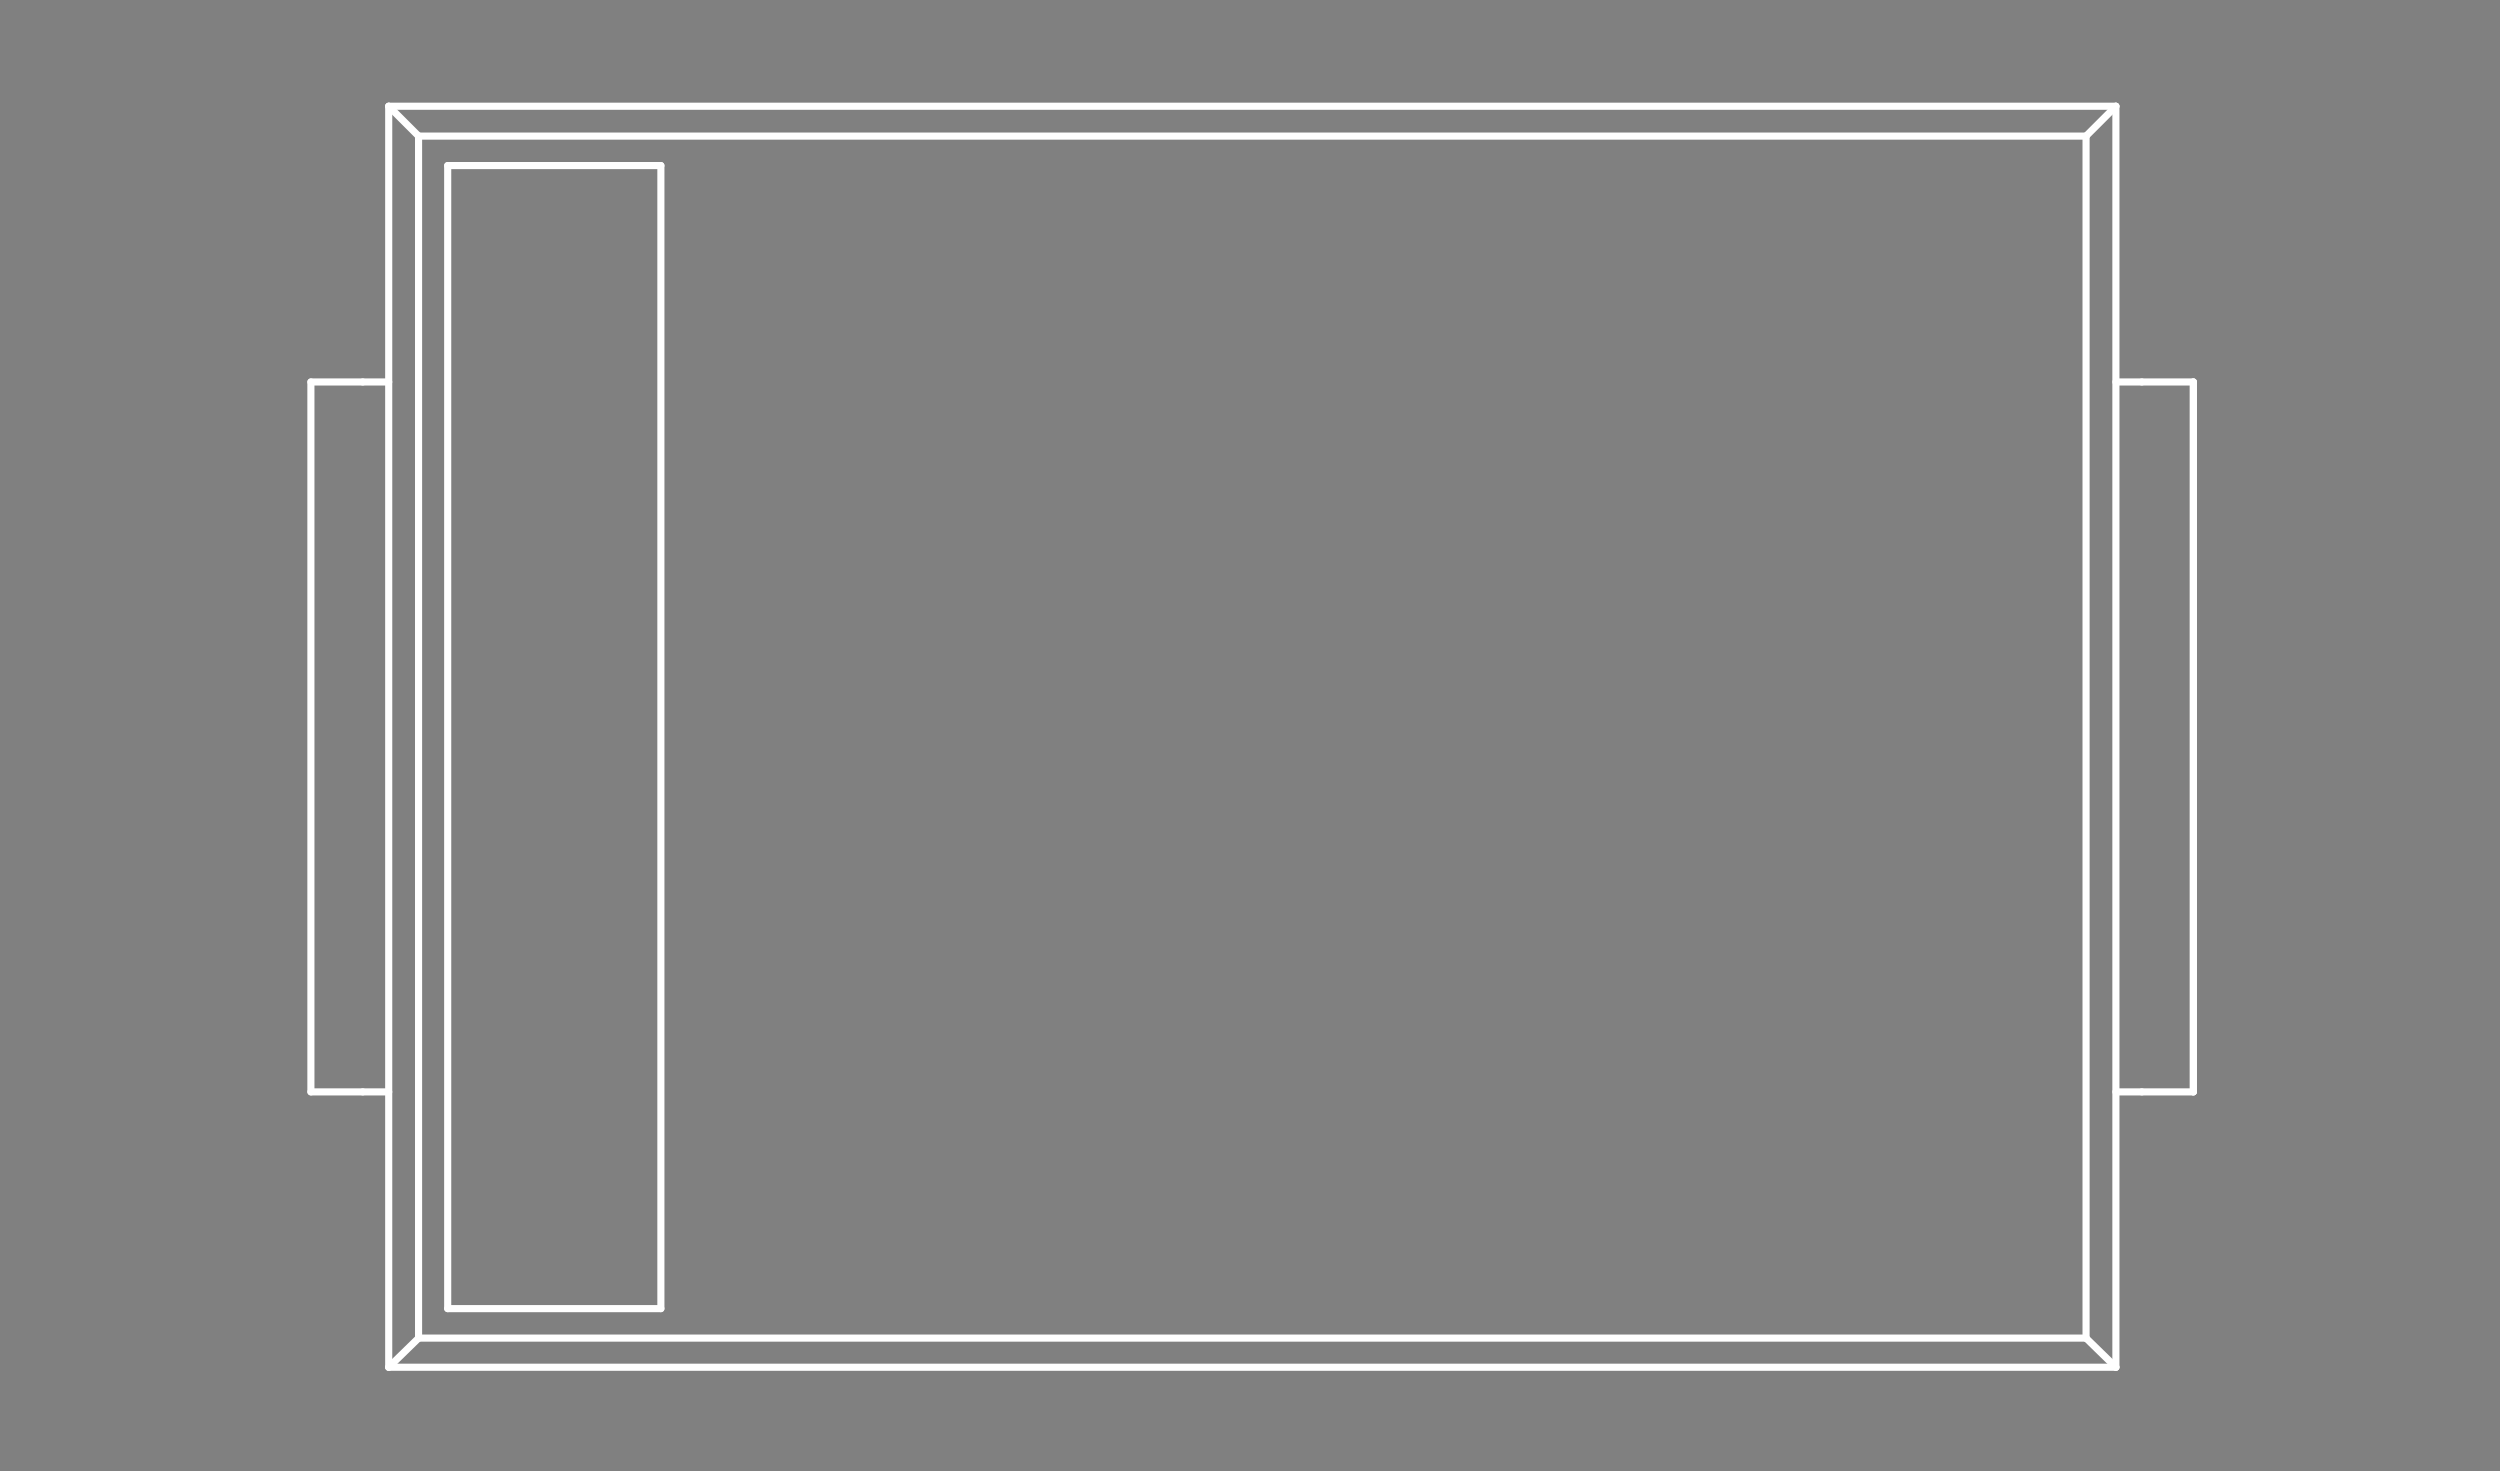 <?xml version="1.0" standalone="no"?>
 <!DOCTYPE svg PUBLIC "-//W3C//DTD SVG 1.1//EN" 
 "http://www.w3.org/Graphics/SVG/1.1/DTD/svg11.dtd"> 
<svg
  xmlns:svg="http://www.w3.org/2000/svg"
  xmlns="http://www.w3.org/2000/svg"
  xmlns:xlink="http://www.w3.org/1999/xlink"
  version="1.1"
  width="7.036mm" height="4.14mm" viewBox="0 0 7.036 4.14">
<rect x="0" y="0" width="7.036" height="4.14" fill="#808080" stroke="none"/>
<title>SVG Image created as outline.svg date 2024/10/22 15:49:35 </title>
  <desc>Image generated by PCBNEW </desc>
<g style="fill:#000000; fill-opacity:0;stroke:#000000; stroke-opacity:1;
stroke-linecap:round; stroke-linejoin:round;"
 transform="translate(0 0) scale(1 1)">
</g>
<g style="fill:#000000; fill-opacity:0.0; 
stroke:#000000; stroke-width:0; stroke-opacity:1; 
stroke-linecap:round; stroke-linejoin:round;">
</g>
<g style="fill:#000000; fill-opacity:0; 
stroke:#000000; stroke-width:0.021; stroke-opacity:1; 
stroke-linecap:round; stroke-linejoin:round;">
<rect x="-5" y="-5" width="17.05" height="14.15" rx="0" />
</g>
<g style="fill:#FFFFFF; fill-opacity:0; 
stroke:#FFFFFF; stroke-width:0.021; stroke-opacity:1; 
stroke-linecap:round; stroke-linejoin:round;">
</g>
<g style="fill:#FFFFFF; fill-opacity:0; 
stroke:#FFFFFF; stroke-width:0.02; stroke-opacity:1; 
stroke-linecap:round; stroke-linejoin:round;">
</g>
<g style="fill:#FFFFFF; fill-opacity:0.0; 
stroke:#FFFFFF; stroke-width:0.02; stroke-opacity:1; 
stroke-linecap:round; stroke-linejoin:round;">
<path d="M0.875 1.075
L1.021 1.075
" />
<path d="M0.875 3.073
L0.875 1.075
" />
<path d="M0.875 3.073
L1.021 3.073
" />
<path d="M1.021 1.075
L1.094 1.075
" />
<path d="M1.094 0.299
L1.094 3.848
" />
<path d="M1.094 0.299
L1.178 0.383
" />
<path d="M1.094 3.073
L1.021 3.073
" />
<path d="M1.094 3.848
L1.178 3.766
" />
<path d="M1.094 3.848
L5.955 3.848
" />
<path d="M1.178 0.383
L1.178 3.766
" />
<path d="M1.178 3.766
L5.871 3.766
" />
<path d="M1.26 0.466
L1.26 3.683
" />
<path d="M1.26 3.683
L1.86 3.683
" />
<path d="M1.86 0.466
L1.26 0.466
" />
<path d="M1.86 3.683
L1.86 0.466
" />
<path d="M5.871 0.383
L1.178 0.383
" />
<path d="M5.871 3.766
L5.871 0.383
" />
<path d="M5.955 0.299
L1.094 0.299
" />
<path d="M5.955 0.299
L5.871 0.383
" />
<path d="M5.955 1.075
L6.028 1.075
" />
<path d="M5.955 3.848
L5.871 3.766
" />
<path d="M5.955 3.848
L5.955 0.299
" />
<path d="M6.028 3.073
L5.955 3.073
" />
<path d="M6.173 1.075
L6.028 1.075
" />
<path d="M6.173 1.075
L6.173 3.073
" />
<path d="M6.173 1.075
L6.173 3.073
" />
<path d="M6.173 3.073
L6.028 3.073
" />
<g >
</g>
<g >
</g>
<g >
</g>
<g >
</g>
</g> 
</svg>

